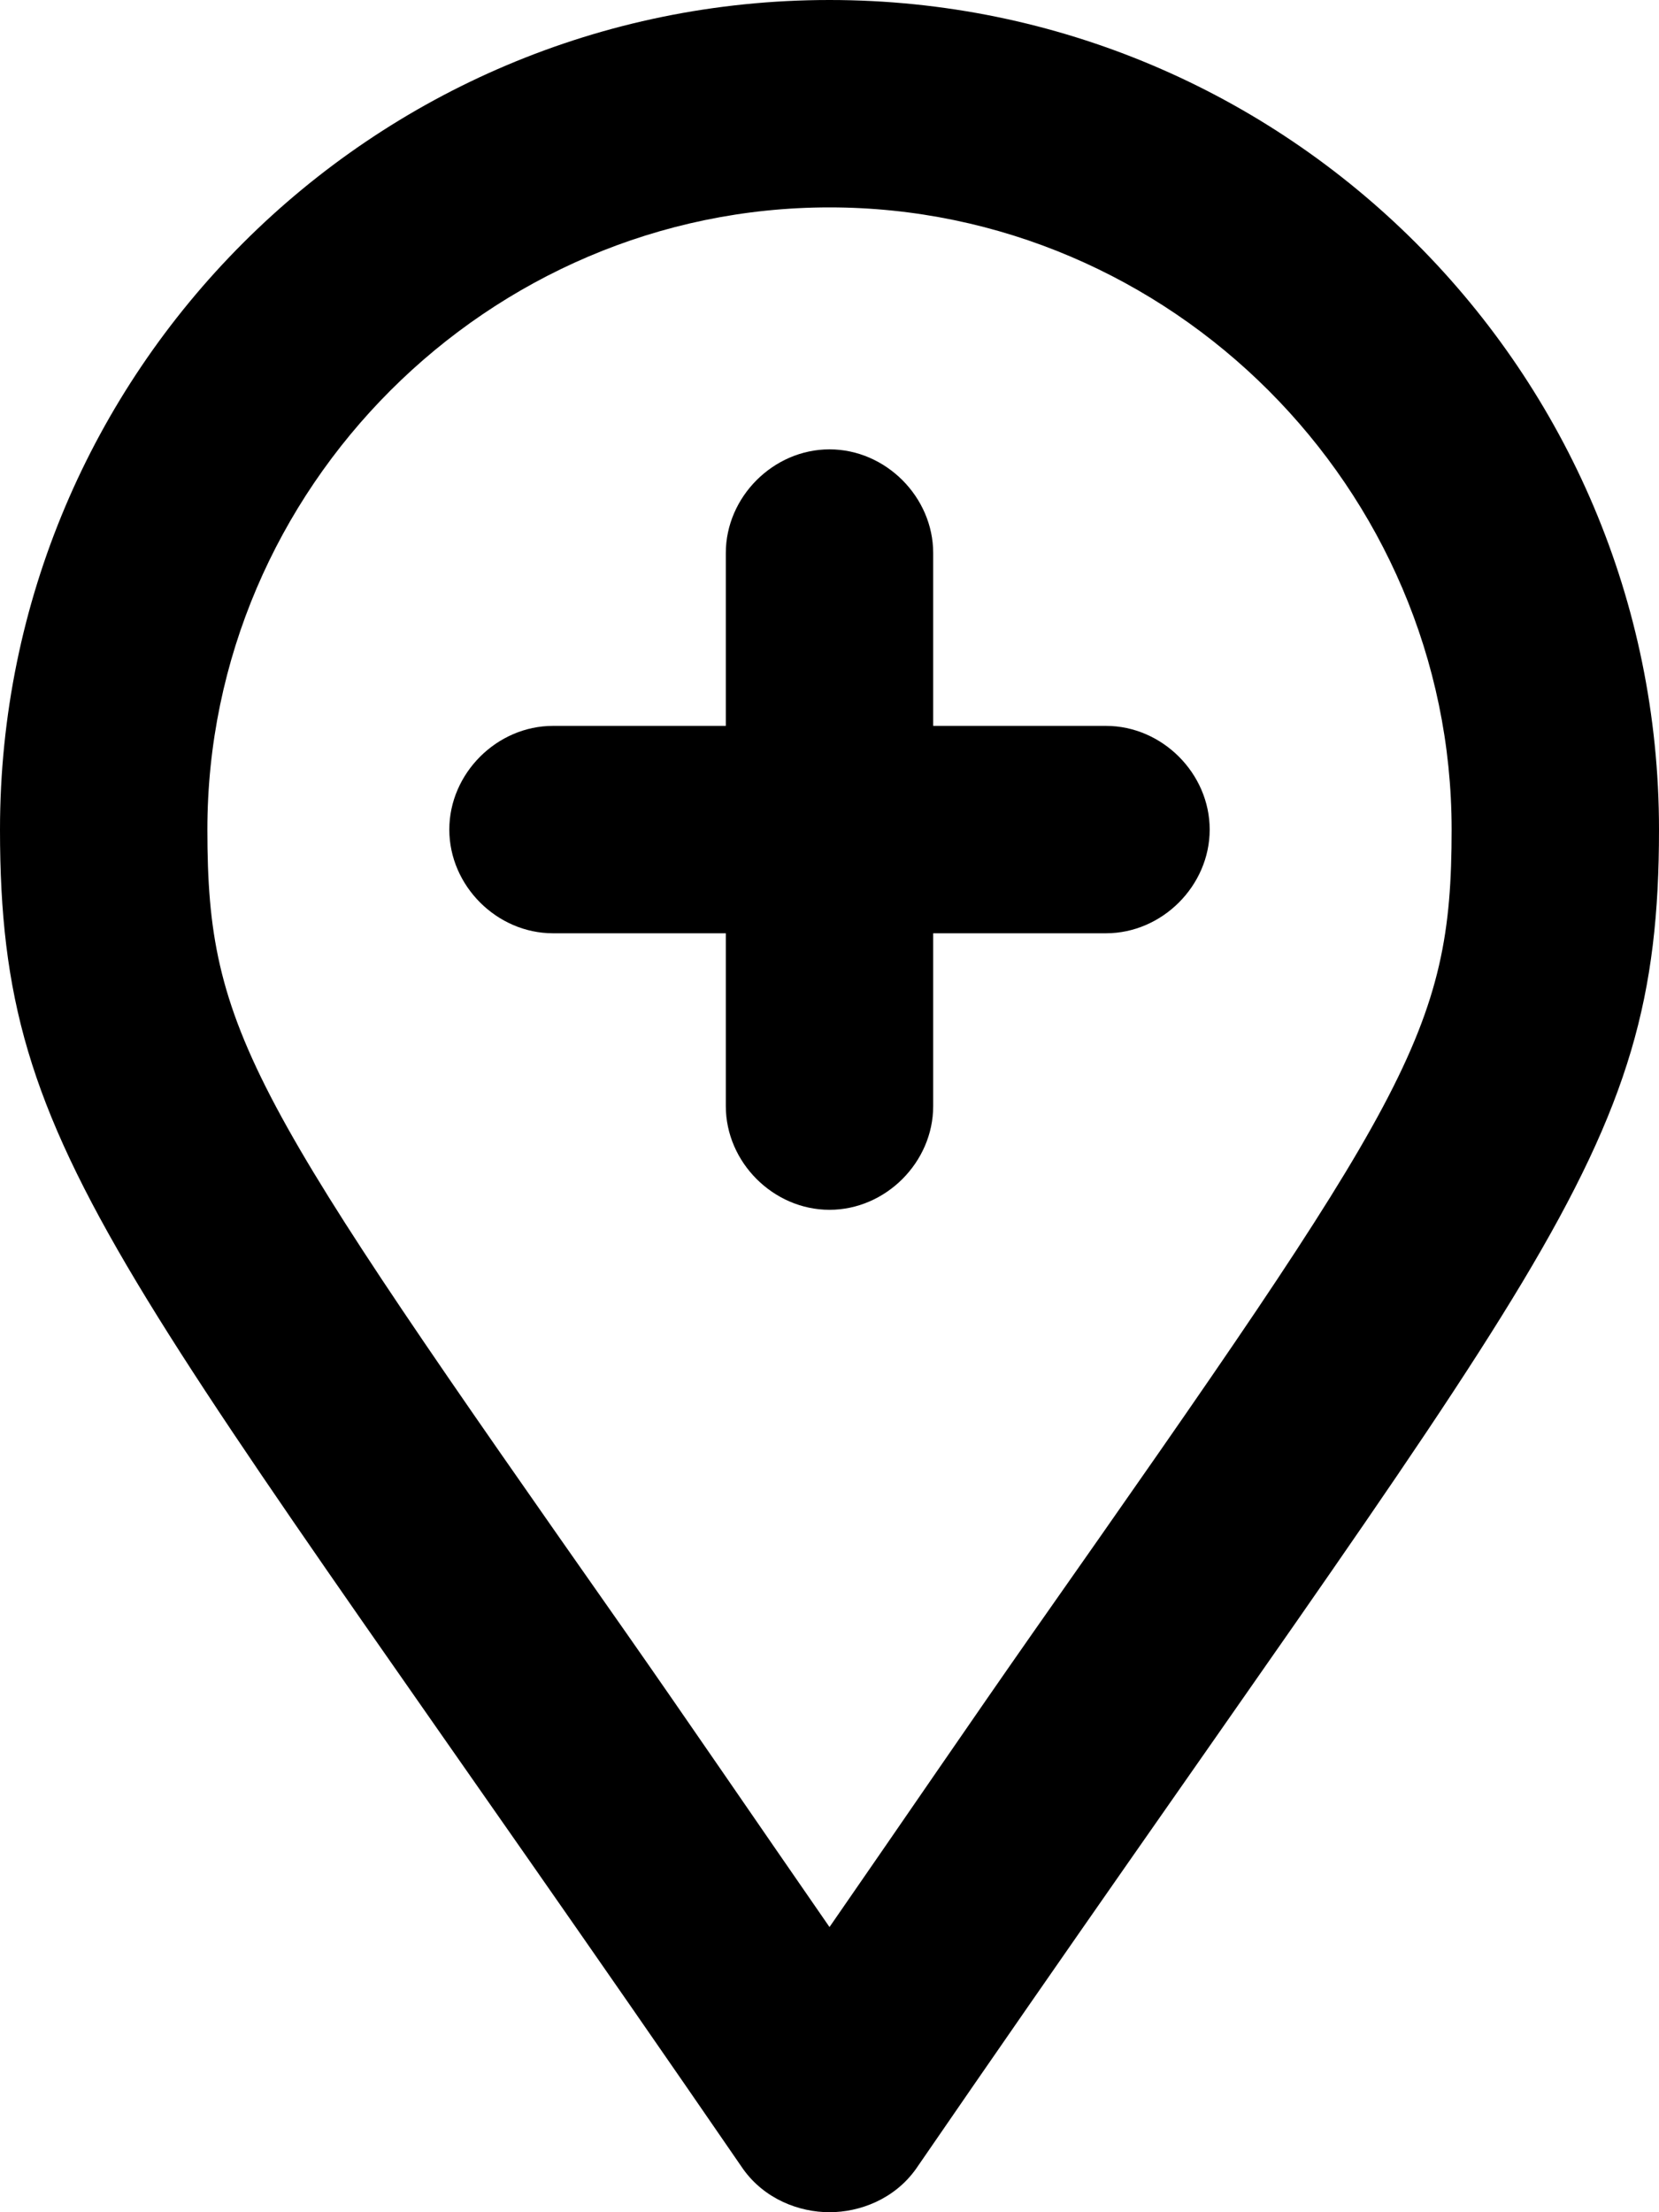 <svg xmlns="http://www.w3.org/2000/svg" viewBox="0 0 384 512"><!-- Font Awesome Pro 6.0.0-alpha1 by @fontawesome - https://fontawesome.com License - https://fontawesome.com/license (Commercial License) --><path d="M256 168H216V128C216 115 205 104 192 104S168 115 168 128V168H128C115 168 104 179 104 192S115 216 128 216H168V256C168 269 179 280 192 280S216 269 216 256V216H256C269 216 280 205 280 192S269 168 256 168ZM192 0C86 0 0 86 0 192C0 269 27 291 172 502C177 509 185 512 192 512S207 509 212 502C357 291 384 269 384 192C384 86 298 0 192 0ZM192 446C174 420 159 398 145 378C58 254 48 239 48 192C48 113 113 48 192 48S336 113 336 192C336 239 326 254 239 378C225 398 210 420 192 446Z"/></svg>